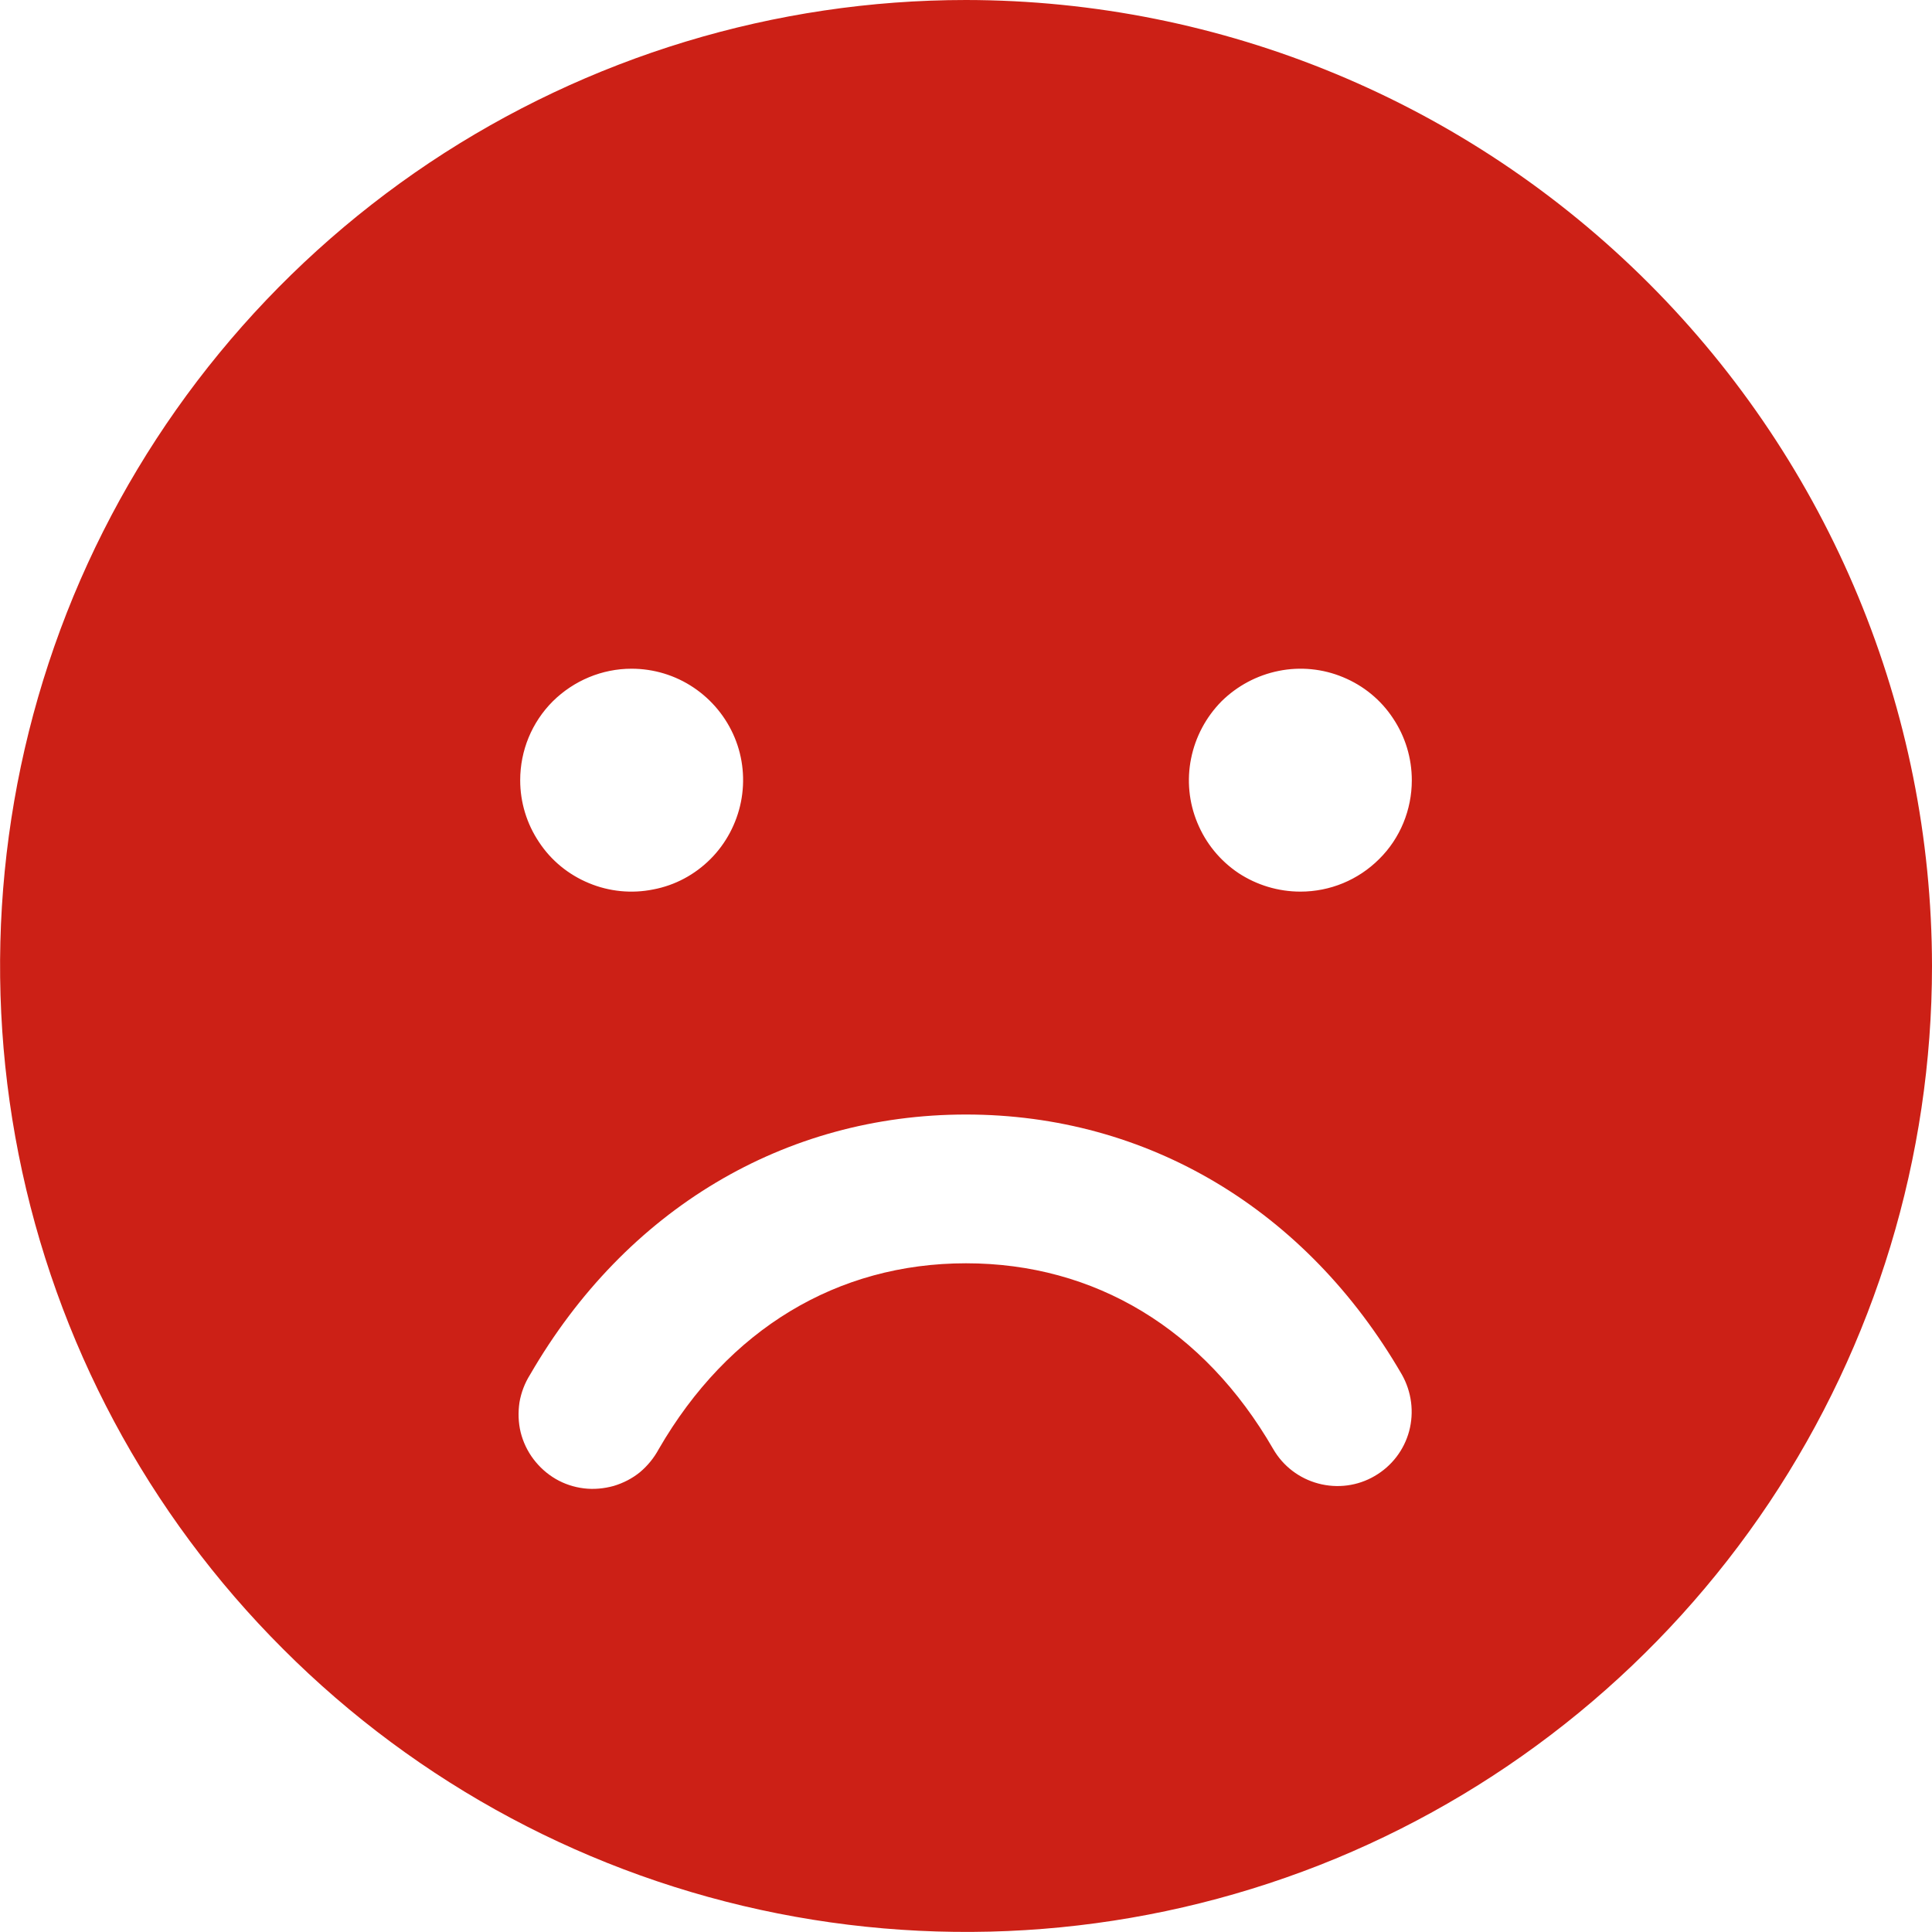 <svg width="8" height="8" viewBox="0 0 8 8" fill="none" xmlns="http://www.w3.org/2000/svg">
<path d="M4 0C3.209 0 2.436 0.235 1.778 0.674C1.12 1.114 0.607 1.738 0.304 2.469C0.002 3.2 -0.077 4.004 0.077 4.78C0.231 5.556 0.612 6.269 1.172 6.828C1.731 7.388 2.444 7.769 3.22 7.923C3.996 8.077 4.8 7.998 5.531 7.696C6.262 7.393 6.886 6.88 7.326 6.222C7.765 5.564 8 4.791 8 4C7.999 2.939 7.577 1.923 6.827 1.173C6.077 0.423 5.061 0.001 4 0ZM2.615 2.769C2.707 2.769 2.796 2.796 2.872 2.847C2.948 2.898 3.007 2.97 3.042 3.054C3.077 3.138 3.086 3.231 3.068 3.321C3.05 3.41 3.006 3.493 2.942 3.557C2.877 3.622 2.795 3.666 2.705 3.683C2.616 3.701 2.523 3.692 2.439 3.657C2.354 3.622 2.282 3.563 2.232 3.487C2.181 3.411 2.154 3.322 2.154 3.231C2.154 3.108 2.202 2.991 2.289 2.904C2.376 2.818 2.493 2.769 2.615 2.769ZM5.692 6.112C5.622 6.153 5.538 6.164 5.459 6.143C5.38 6.122 5.313 6.071 5.272 6C4.985 5.503 4.533 5.231 4 5.231C3.467 5.231 3.015 5.504 2.728 6C2.708 6.037 2.682 6.069 2.65 6.096C2.618 6.122 2.581 6.141 2.541 6.153C2.501 6.164 2.459 6.168 2.418 6.163C2.377 6.158 2.337 6.145 2.301 6.124C2.265 6.103 2.234 6.075 2.209 6.042C2.184 6.009 2.166 5.971 2.156 5.931C2.146 5.89 2.145 5.848 2.151 5.807C2.158 5.766 2.173 5.727 2.195 5.692C2.591 5.008 3.249 4.615 4 4.615C4.751 4.615 5.409 5.008 5.805 5.692C5.845 5.763 5.856 5.847 5.835 5.926C5.814 6.004 5.763 6.071 5.692 6.112ZM5.385 3.692C5.293 3.692 5.204 3.665 5.128 3.615C5.052 3.564 4.993 3.492 4.958 3.407C4.923 3.323 4.914 3.23 4.932 3.141C4.95 3.051 4.994 2.969 5.058 2.904C5.123 2.84 5.205 2.796 5.295 2.778C5.384 2.76 5.477 2.769 5.561 2.804C5.646 2.839 5.718 2.898 5.768 2.974C5.819 3.05 5.846 3.139 5.846 3.231C5.846 3.353 5.798 3.471 5.711 3.557C5.624 3.644 5.507 3.692 5.385 3.692Z" fill="#CC2016"/>
</svg>
